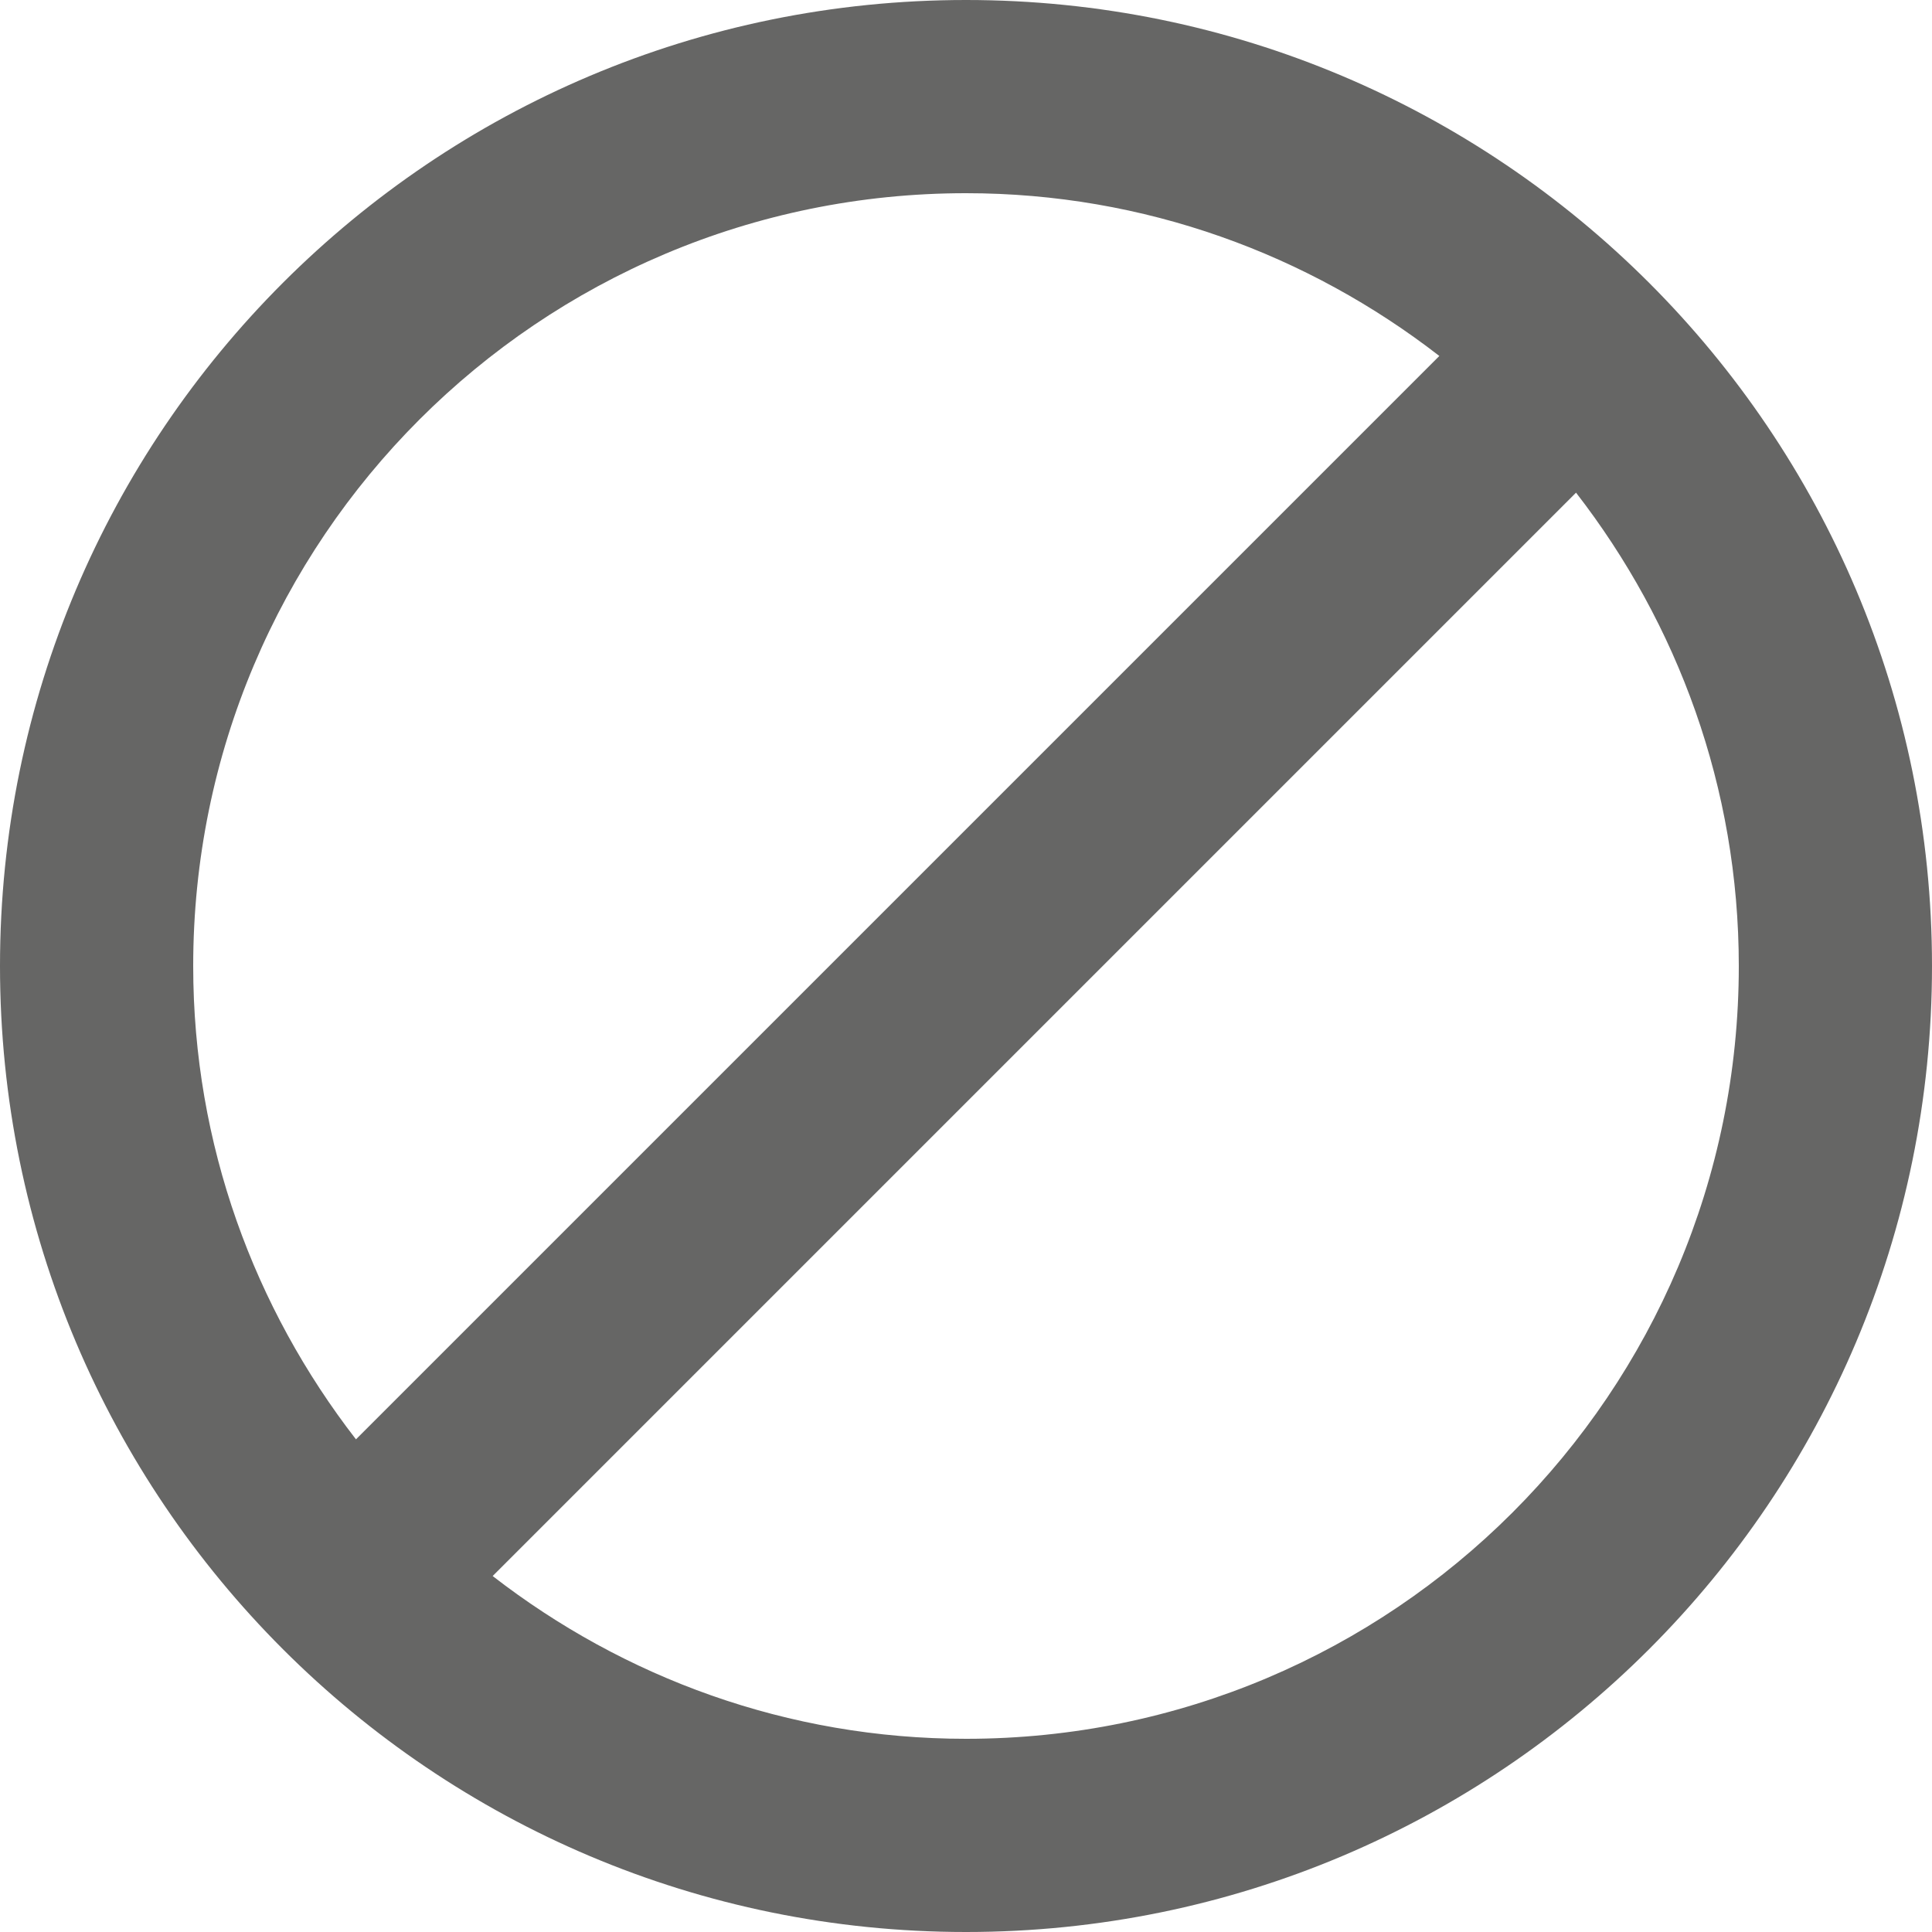 <?xml version="1.0" encoding="UTF-8" standalone="no"?>
<svg
   xmlns:dc="http://purl.org/dc/elements/1.1/"
   xmlns:cc="http://creativecommons.org/ns#"
   xmlns:rdf="http://www.w3.org/1999/02/22-rdf-syntax-ns#"
   xmlns:svg="http://www.w3.org/2000/svg"
   xmlns="http://www.w3.org/2000/svg"
   xmlns:sodipodi="http://sodipodi.sourceforge.net/DTD/sodipodi-0.dtd"
   xmlns:inkscape="http://www.inkscape.org/namespaces/inkscape"
   width="40"
   height="40"
   viewBox="0 0 40 40"
   version="1.1"
   id="svg5092"
   sodipodi:docname="ic_block_48px.svg"
   inkscape:version="0.92.3 (2405546, 2018-03-11)">
  <defs
     id="defs5096" />
  <sodipodi:namedview
     pagecolor="#ffffff"
     bordercolor="#666666"
     borderopacity="1"
     objecttolerance="10"
     gridtolerance="10"
     guidetolerance="10"
     inkscape:pageopacity="0"
     inkscape:pageshadow="2"
     inkscape:window-width="927"
     inkscape:window-height="1025"
     id="namedview5094"
     showgrid="false"
     inkscape:zoom="4.9166667"
     inkscape:cx="-12.135593"
     inkscape:cy="20"
     inkscape:window-x="993"
     inkscape:window-y="27"
     inkscape:window-maximized="0"
     inkscape:current-layer="svg5092" />
  <path
     d="M -4,-4 H 44 V 44 H -4 Z"
     id="path5088"
     inkscape:connector-curvature="0"
     style="fill:none" />
  <path
     d="M 20,0 C 8.95,0 0,8.95 0,20 0,31.05 8.95,40 20,40 31.05,40 40,31.05 40,20 40,8.95 31.05,0 20,0 Z M 4,20 C 4,11.16 11.16,4 20,4 c 3.7,0 7.09,1.27 9.8,3.37 L 7.37,29.8 C 5.27,27.09 4,23.7 4,20 Z m 16,16 c -3.7,0 -7.09,-1.27 -9.8,-3.37 L 32.63,10.2 c 2.1,2.71 3.37,6.1 3.37,9.8 0,8.84 -7.16,16 -16,16 z"
     id="path5090"
     inkscape:connector-curvature="0"
     style="fill:#666665;fill-opacity:1" />
</svg>

